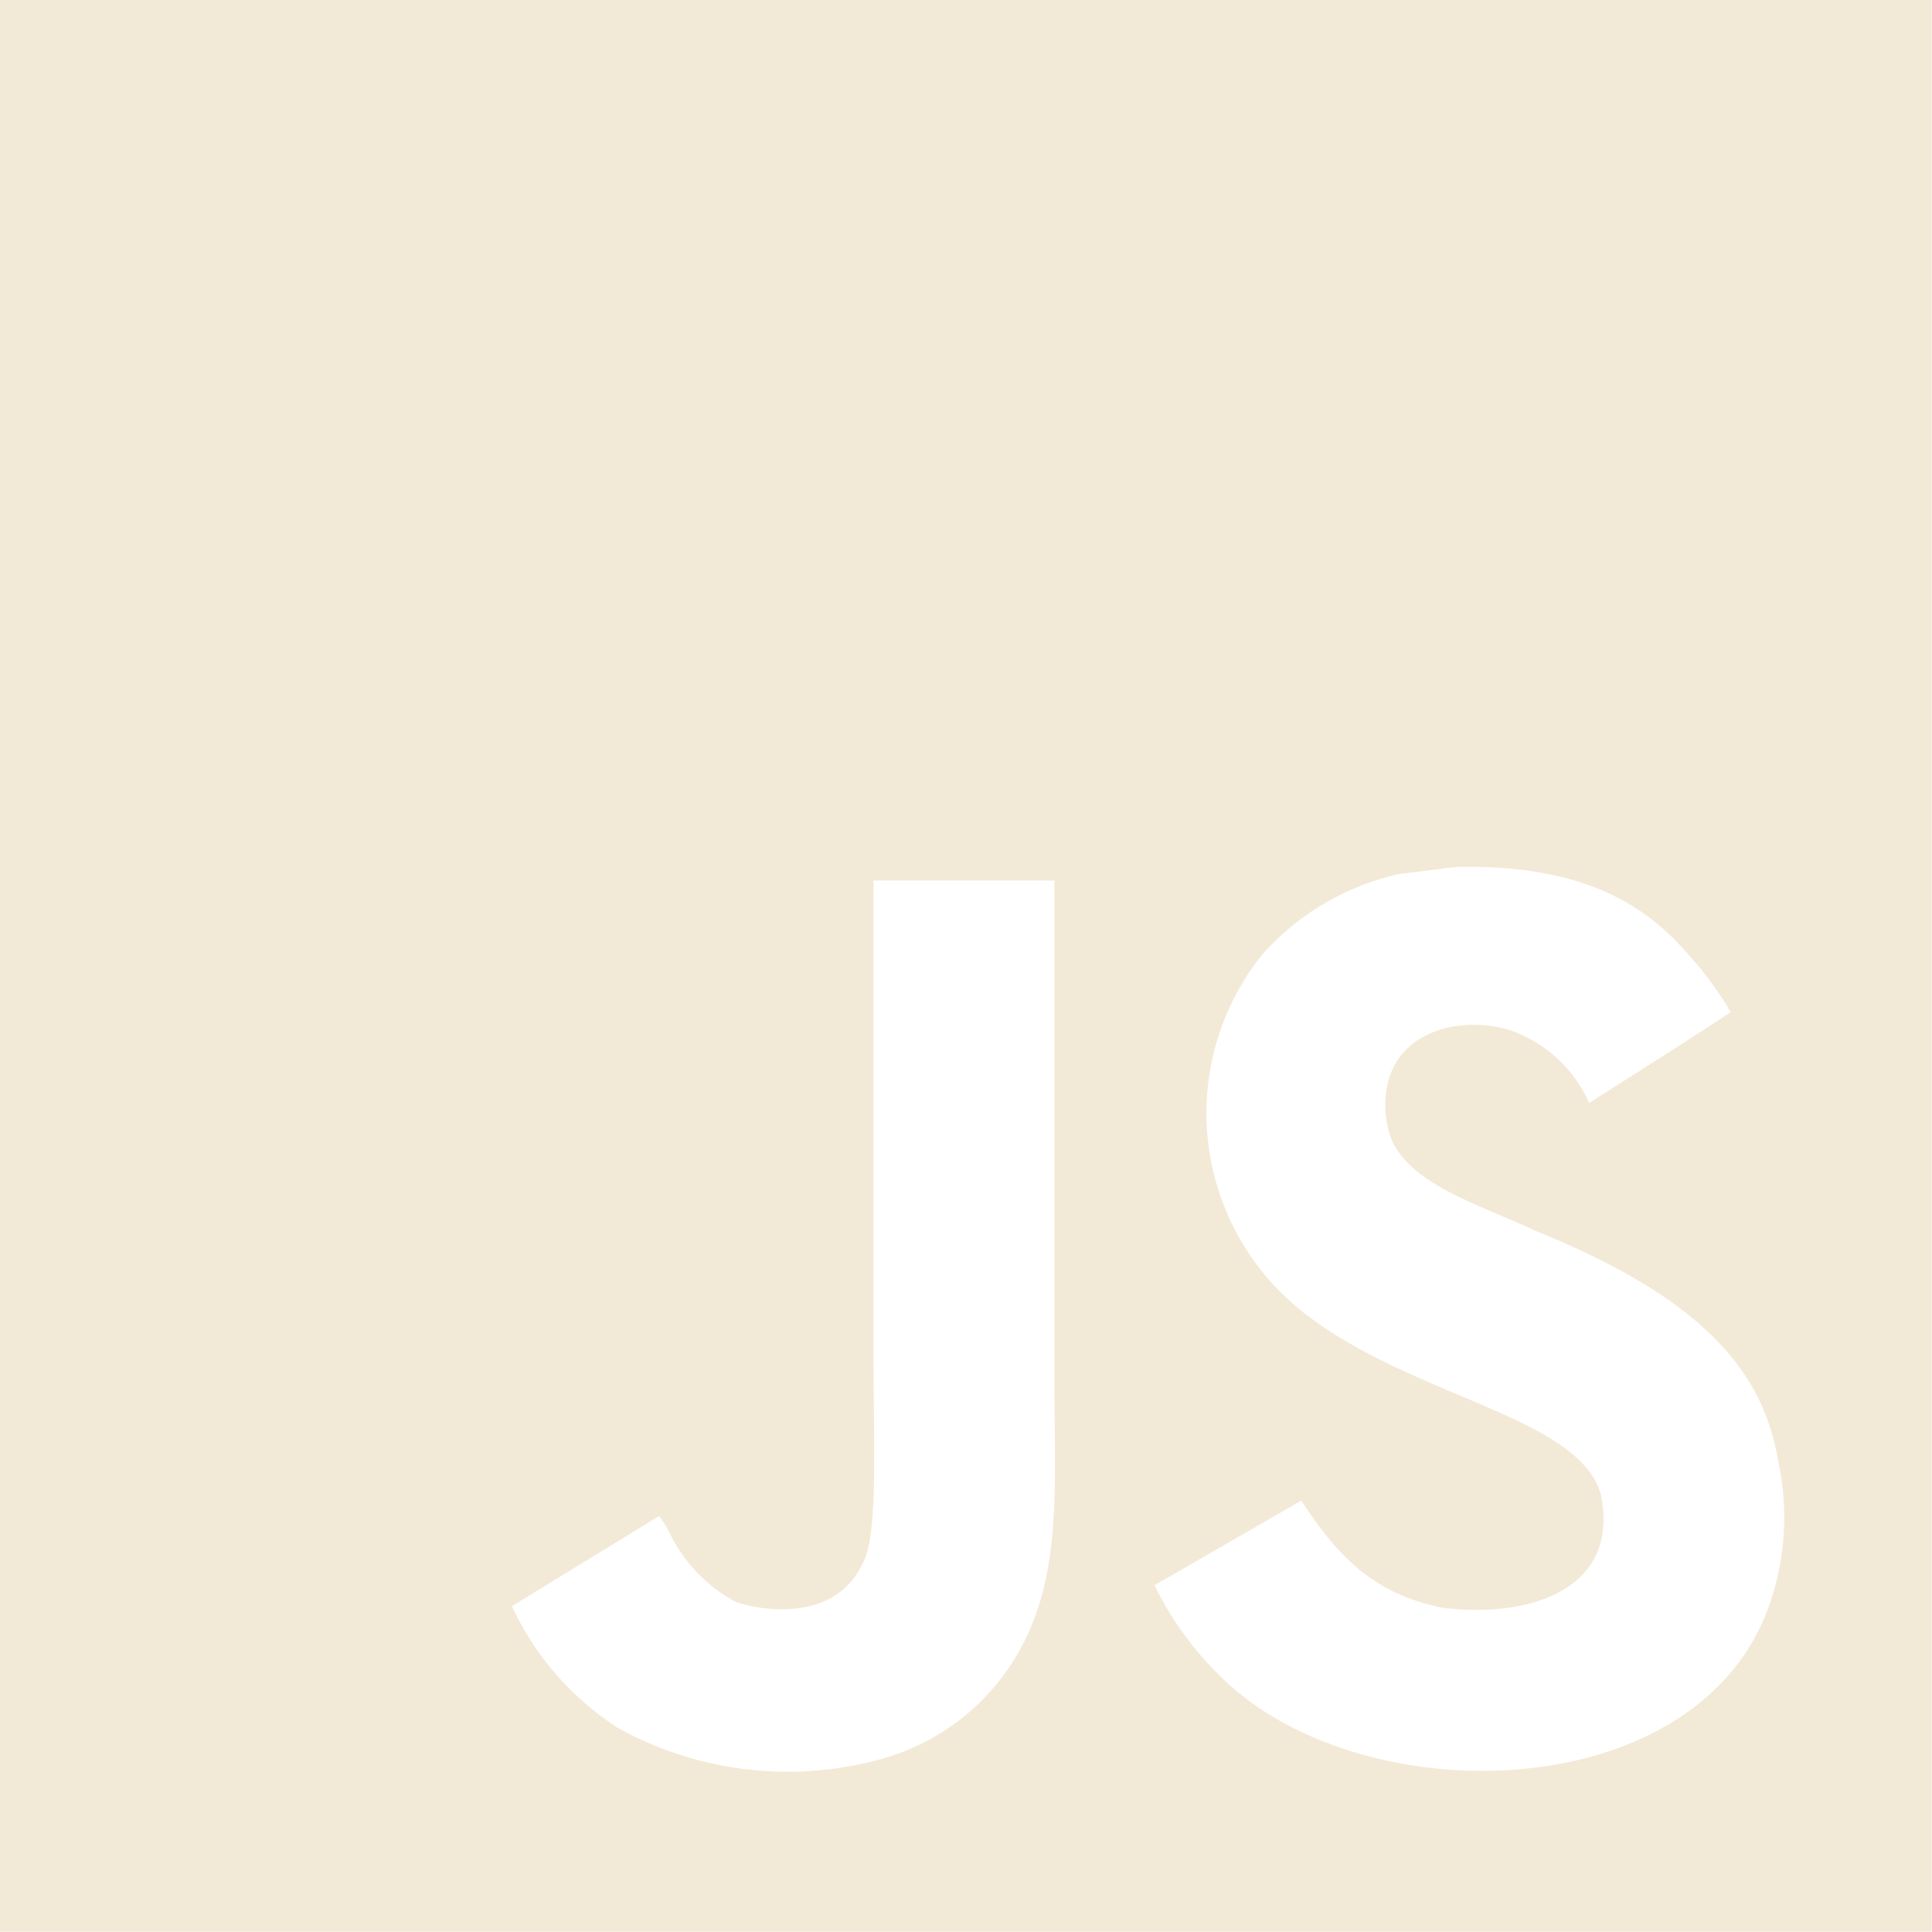 <svg xmlns="http://www.w3.org/2000/svg" viewBox="0 0 60.01 60"><defs><style>.a{fill:#f3e9d7;}</style></defs><title>JS</title><path class="a" d="M0,0V60H60V0ZM31.74,51.13a7.06,7.06,0,0,1-4.53,3.55,10.89,10.89,0,0,1-8-1,9,9,0,0,1-3.31-3.79l4.57-2.8a2.9,2.9,0,0,1,.32.51,4.82,4.82,0,0,0,2.07,2.16c1,.33,3.1.54,3.92-1.17.51-.87.35-3.66.35-6.75,0-4.85,0-9.69,0-14.49h5.62c0,5.28,0,10.28,0,15.43C32.75,46,33,48.77,31.74,51.13Zm23.32-1.59c-2,6.68-12.85,6.9-17.2,2.48a10.16,10.16,0,0,1-2-2.78l4.56-2.63c1.22,1.88,2.35,2.91,4.39,3.33,2.76.34,5.53-.61,4.91-3.54C49,44,44,43.43,40.62,40.87a7.87,7.87,0,0,1-1.43-11.2,8,8,0,0,1,4.26-2.52l1.77-.22c3.4-.07,5.53.82,7.09,2.57a11.19,11.19,0,0,1,1.45,1.94C52,32.59,52,32.58,49.36,34.26A4.19,4.19,0,0,0,46.91,32c-1.5-.46-3.41,0-3.8,1.63a3.05,3.05,0,0,0,.11,1.76c.61,1.4,2.66,2,4.5,2.85,5.3,2.15,7.08,4.45,7.52,7.19A8.18,8.18,0,0,1,55.06,49.54Z"/></svg>